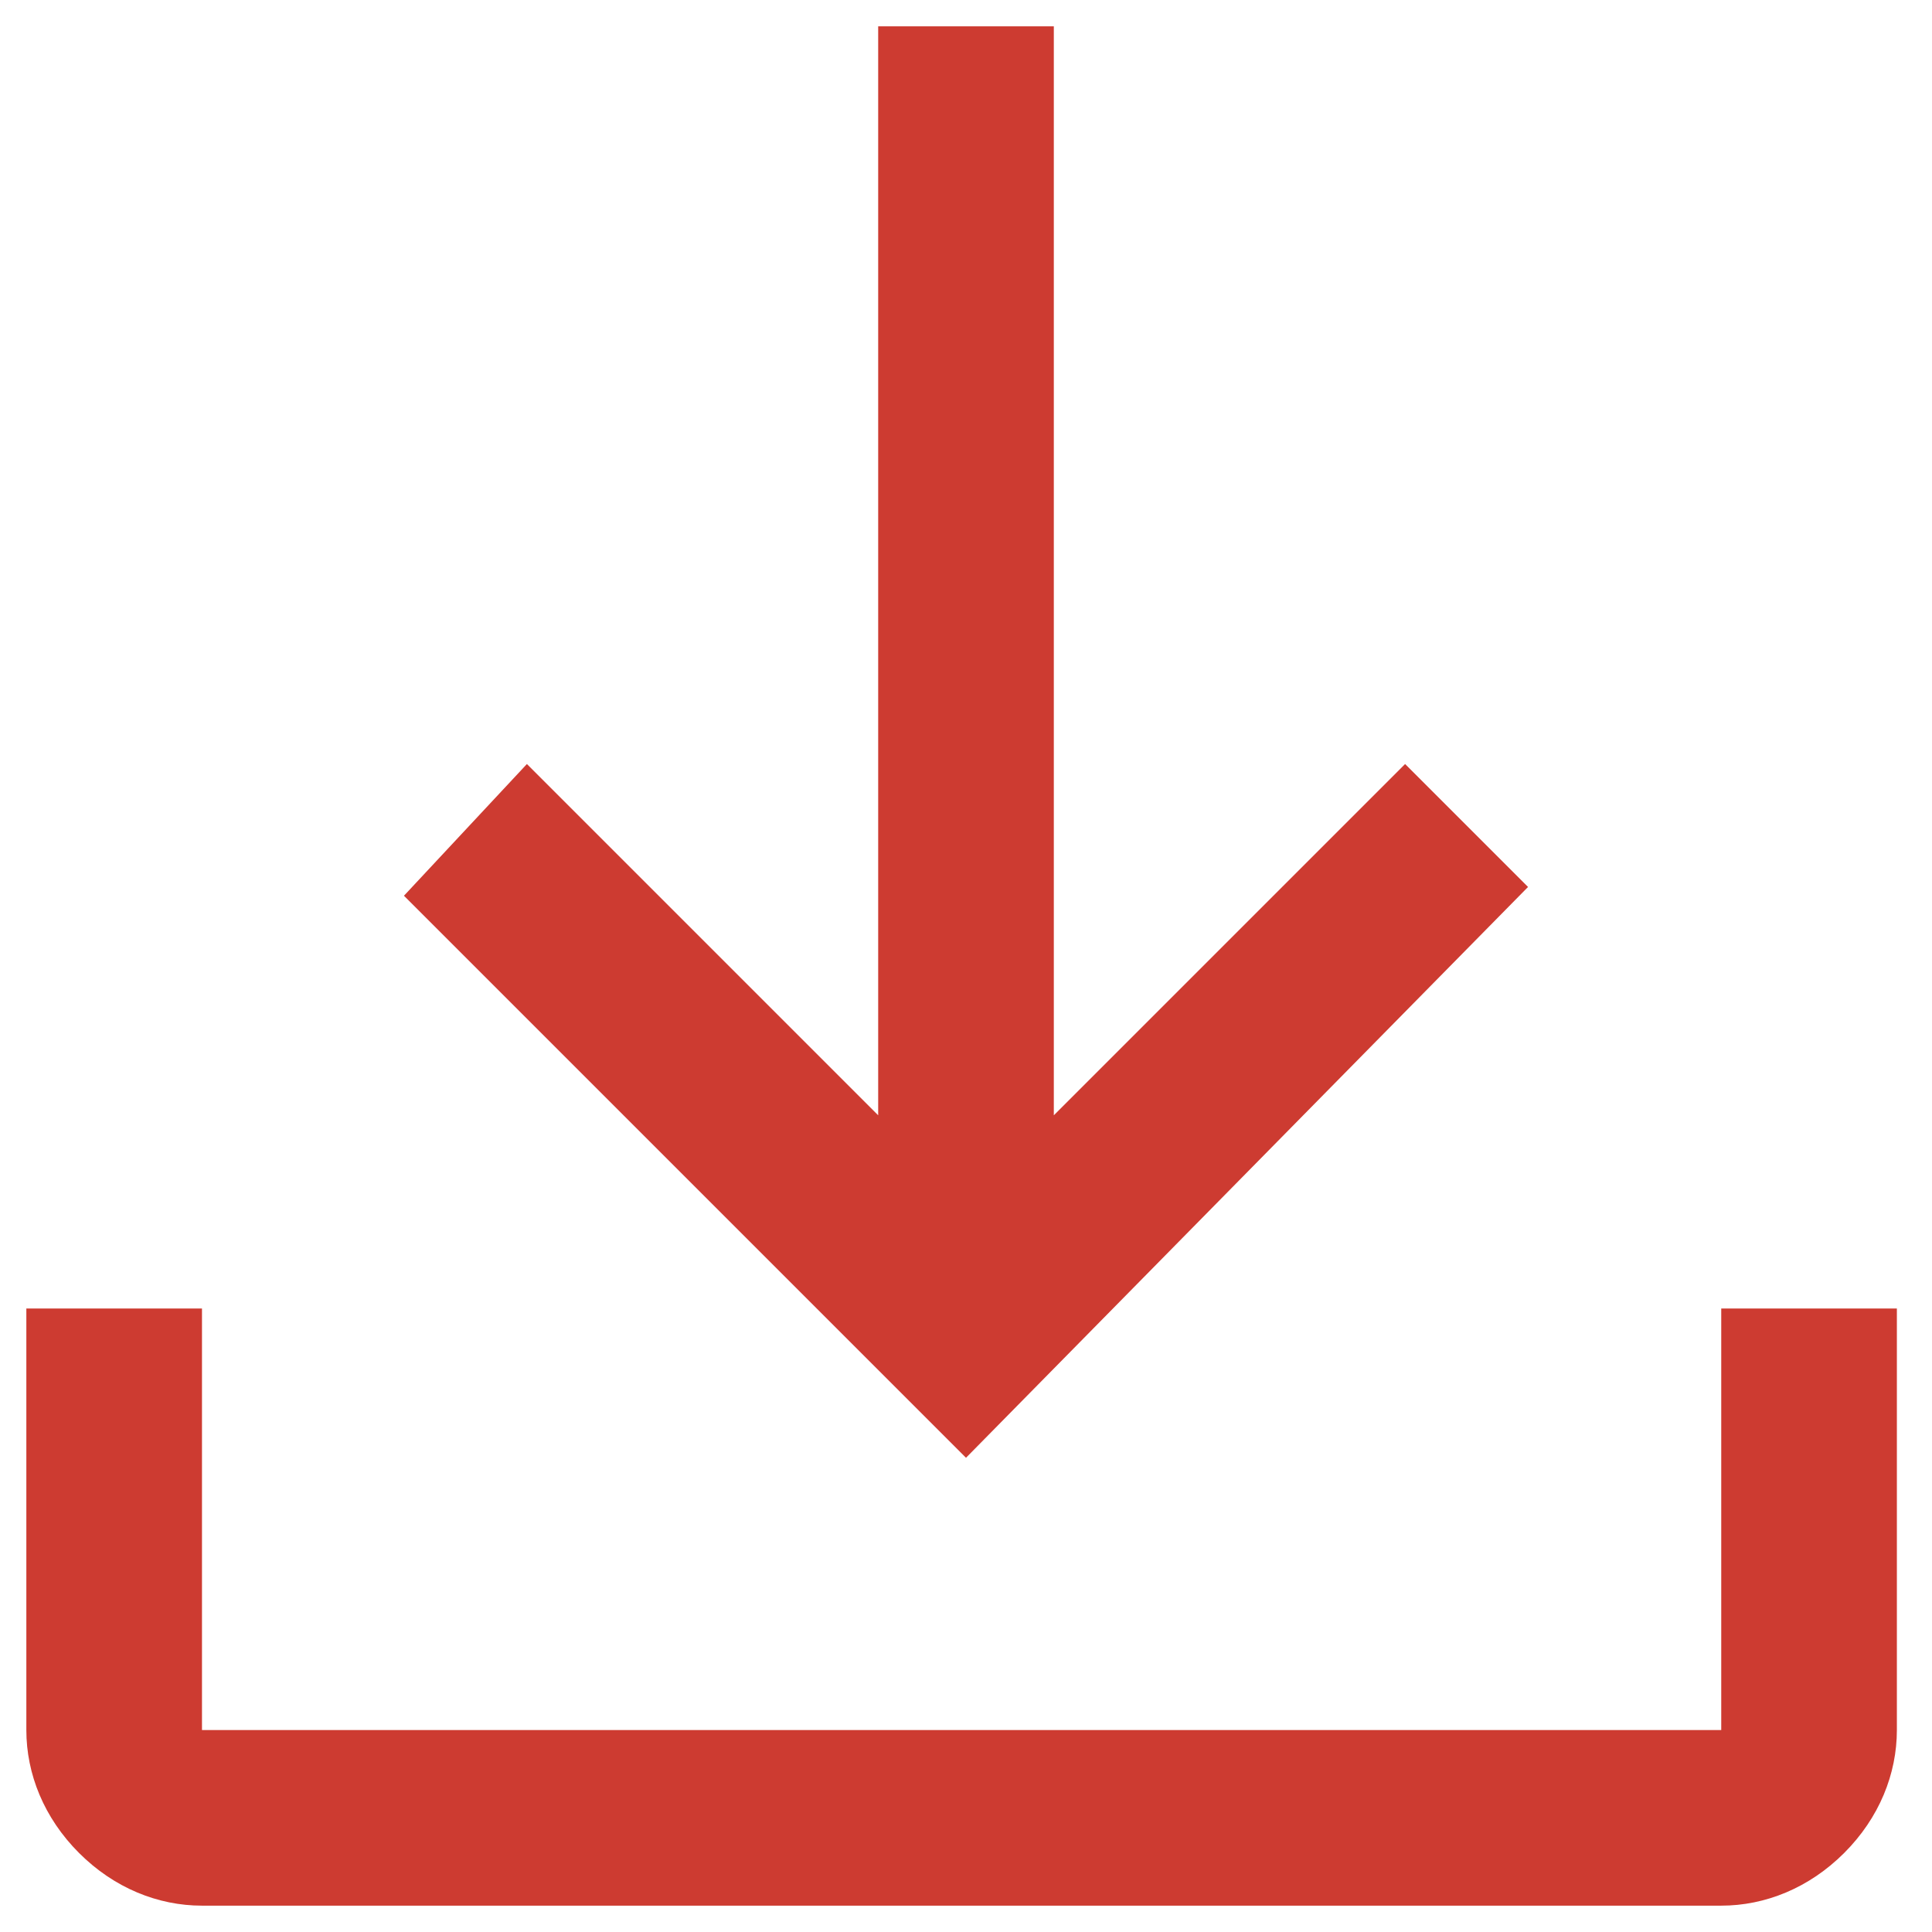 <?xml version="1.0" encoding="utf-8"?>
<!-- Generator: Adobe Illustrator 25.4.1, SVG Export Plug-In . SVG Version: 6.00 Build 0)  -->
<svg version="1.1" id="Layer_1" xmlns="http://www.w3.org/2000/svg" xmlns:xlink="http://www.w3.org/1999/xlink" x="0px" y="0px"
	 viewBox="0 0 22 22" style="enable-background:new 0 0 22 22;" xml:space="preserve">
<style type="text/css">
	.st0{fill:#CD3B31;}
</style>
<path class="st0" d="M11,16.6l-6.4-6.4L6,8.7l4,4V0.3h2v12.4l4-4l1.4,1.4L11,16.6z M2.3,21.7c-0.5,0-1-0.2-1.4-0.6
	c-0.4-0.4-0.6-0.9-0.6-1.4v-4.8h2v4.8h17.3v-4.8h2v4.8c0,0.5-0.2,1-0.6,1.4c-0.4,0.4-0.9,0.6-1.4,0.6H2.3z"/>
</svg>

